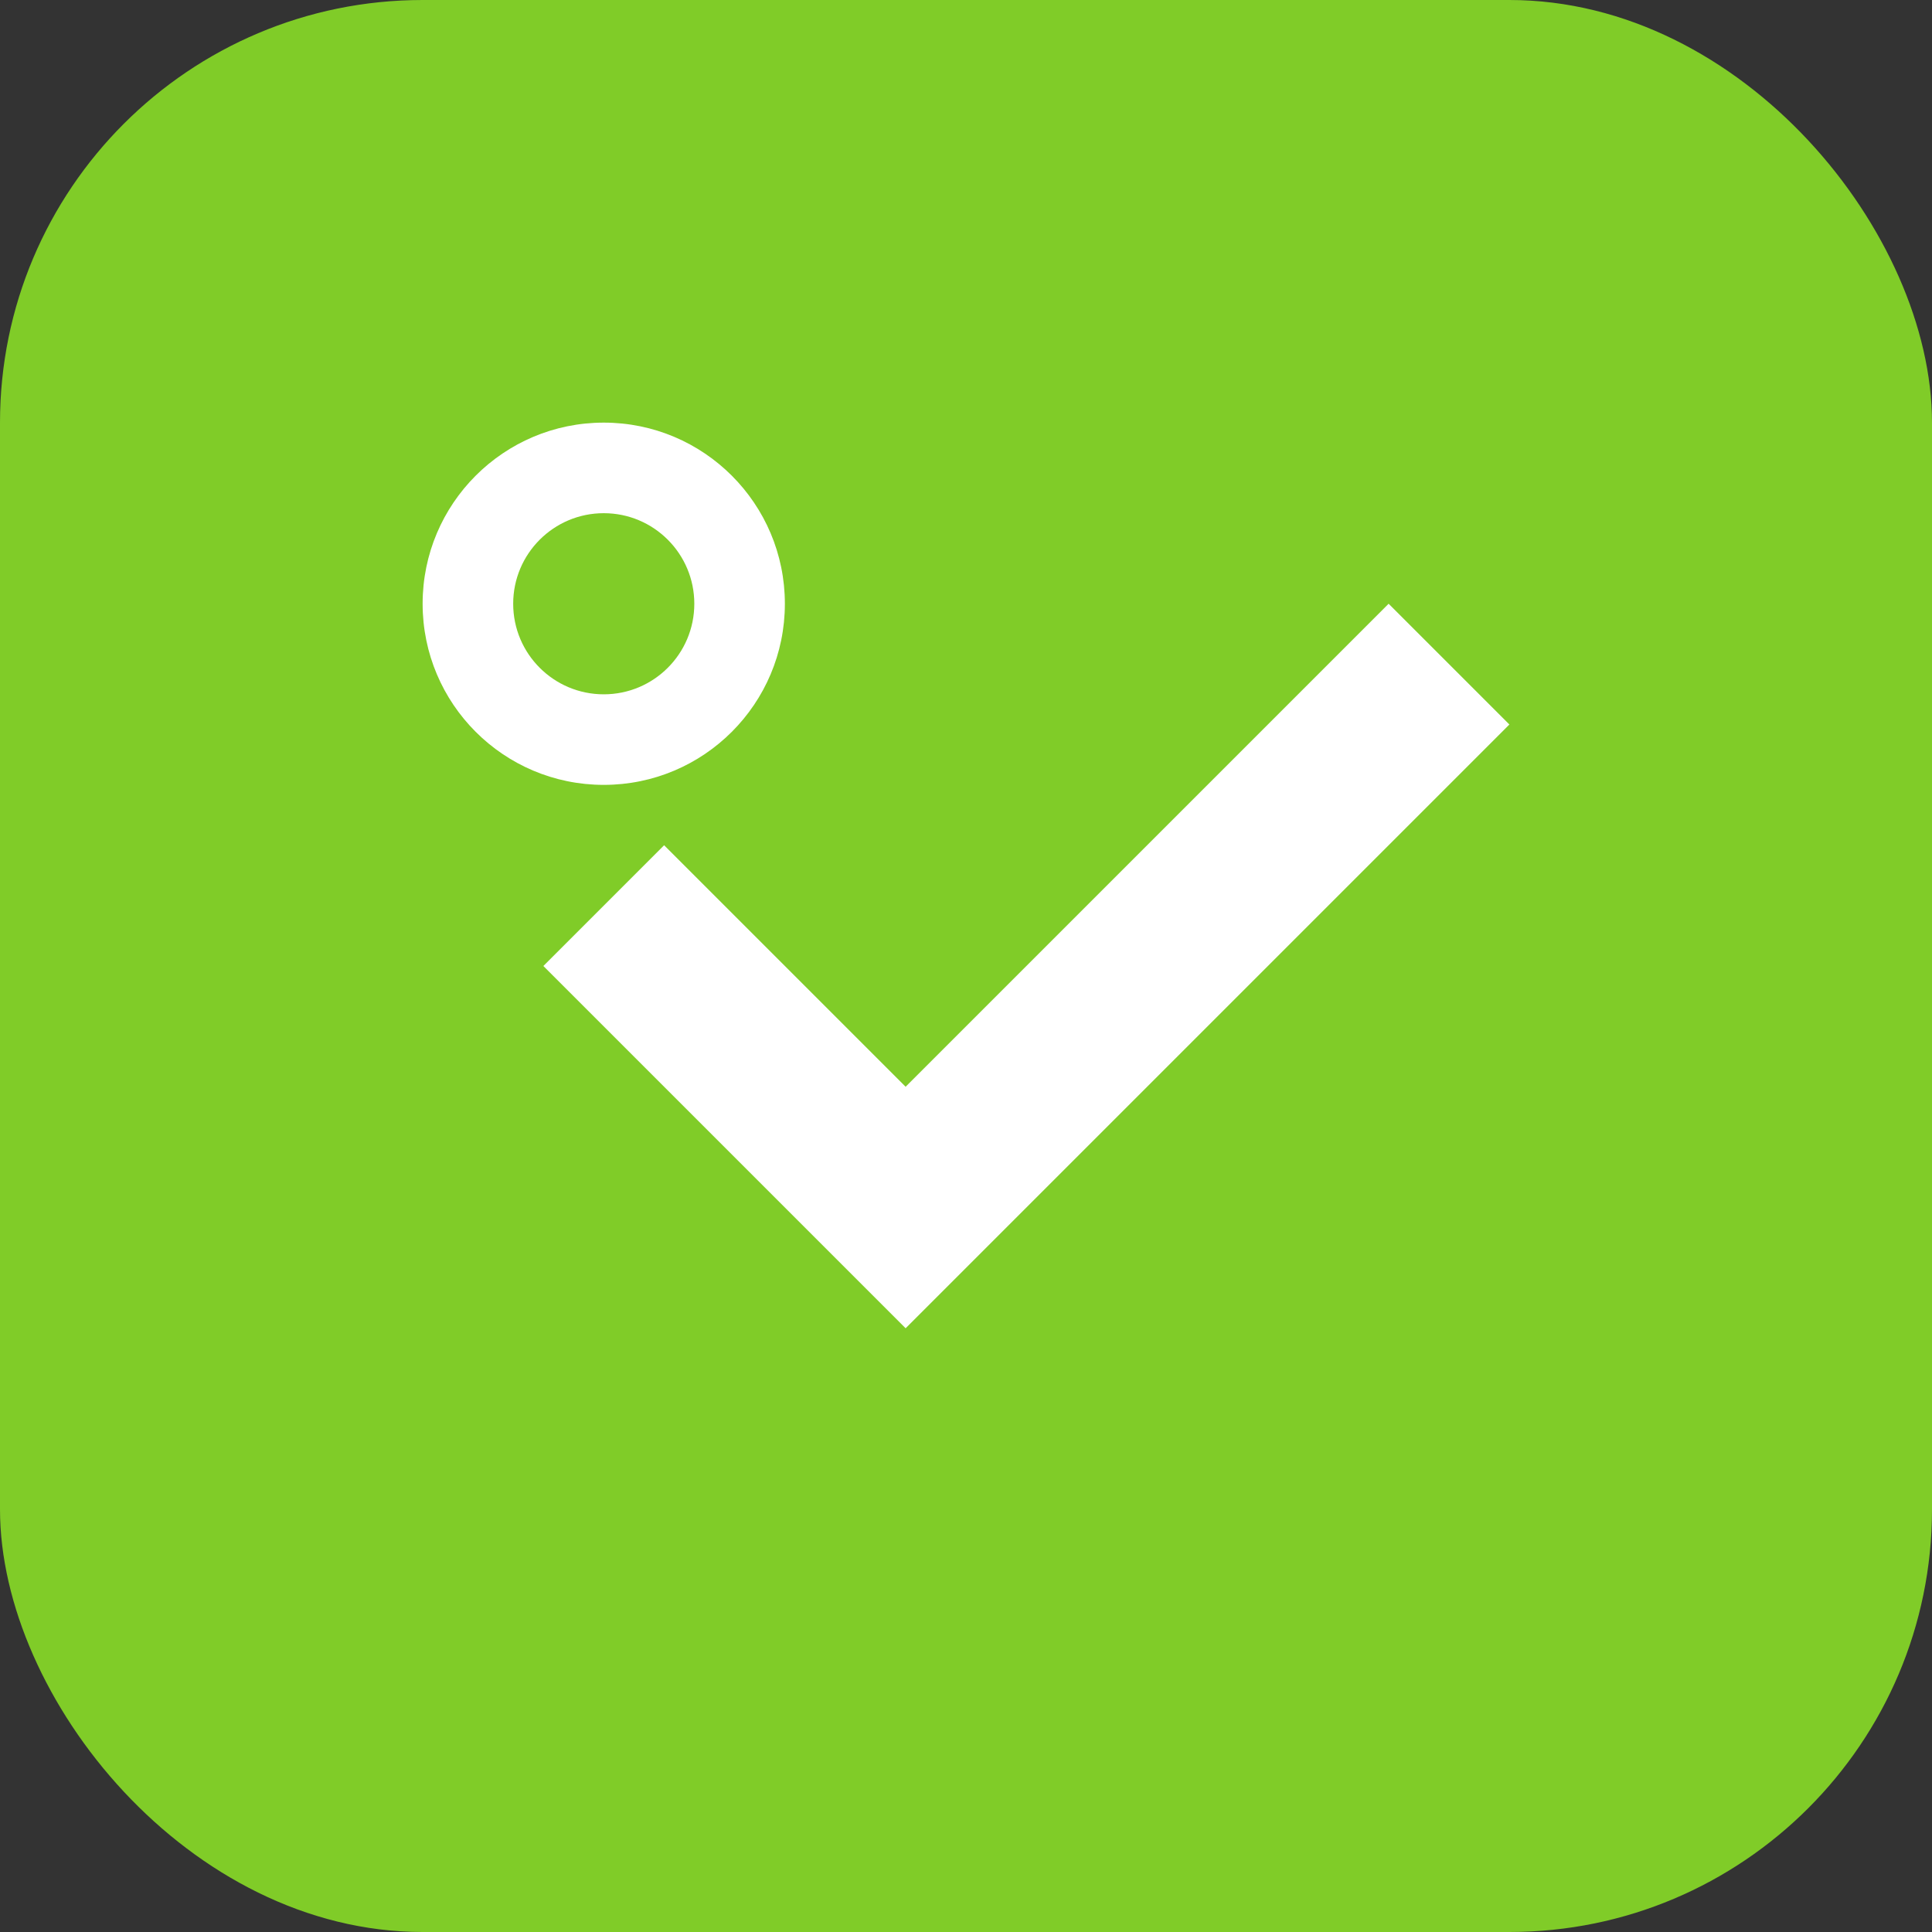<svg xmlns="http://www.w3.org/2000/svg" viewBox="0 0 64 64">
  <rect x="0" y="0" width="64" height="64" fill="#333333" stroke="none"/>
  <rect width="64" height="64" rx="14" fill="#80CC28"/>
  <path fill="#fff" d="M30 44l-12-12 4-4 8 8 16-16 4 4z"/>
  <circle cx="20" cy="20" r="6" fill="#fff"/>
  <circle cx="20" cy="20" r="3" fill="#80CC28"/>
</svg> 